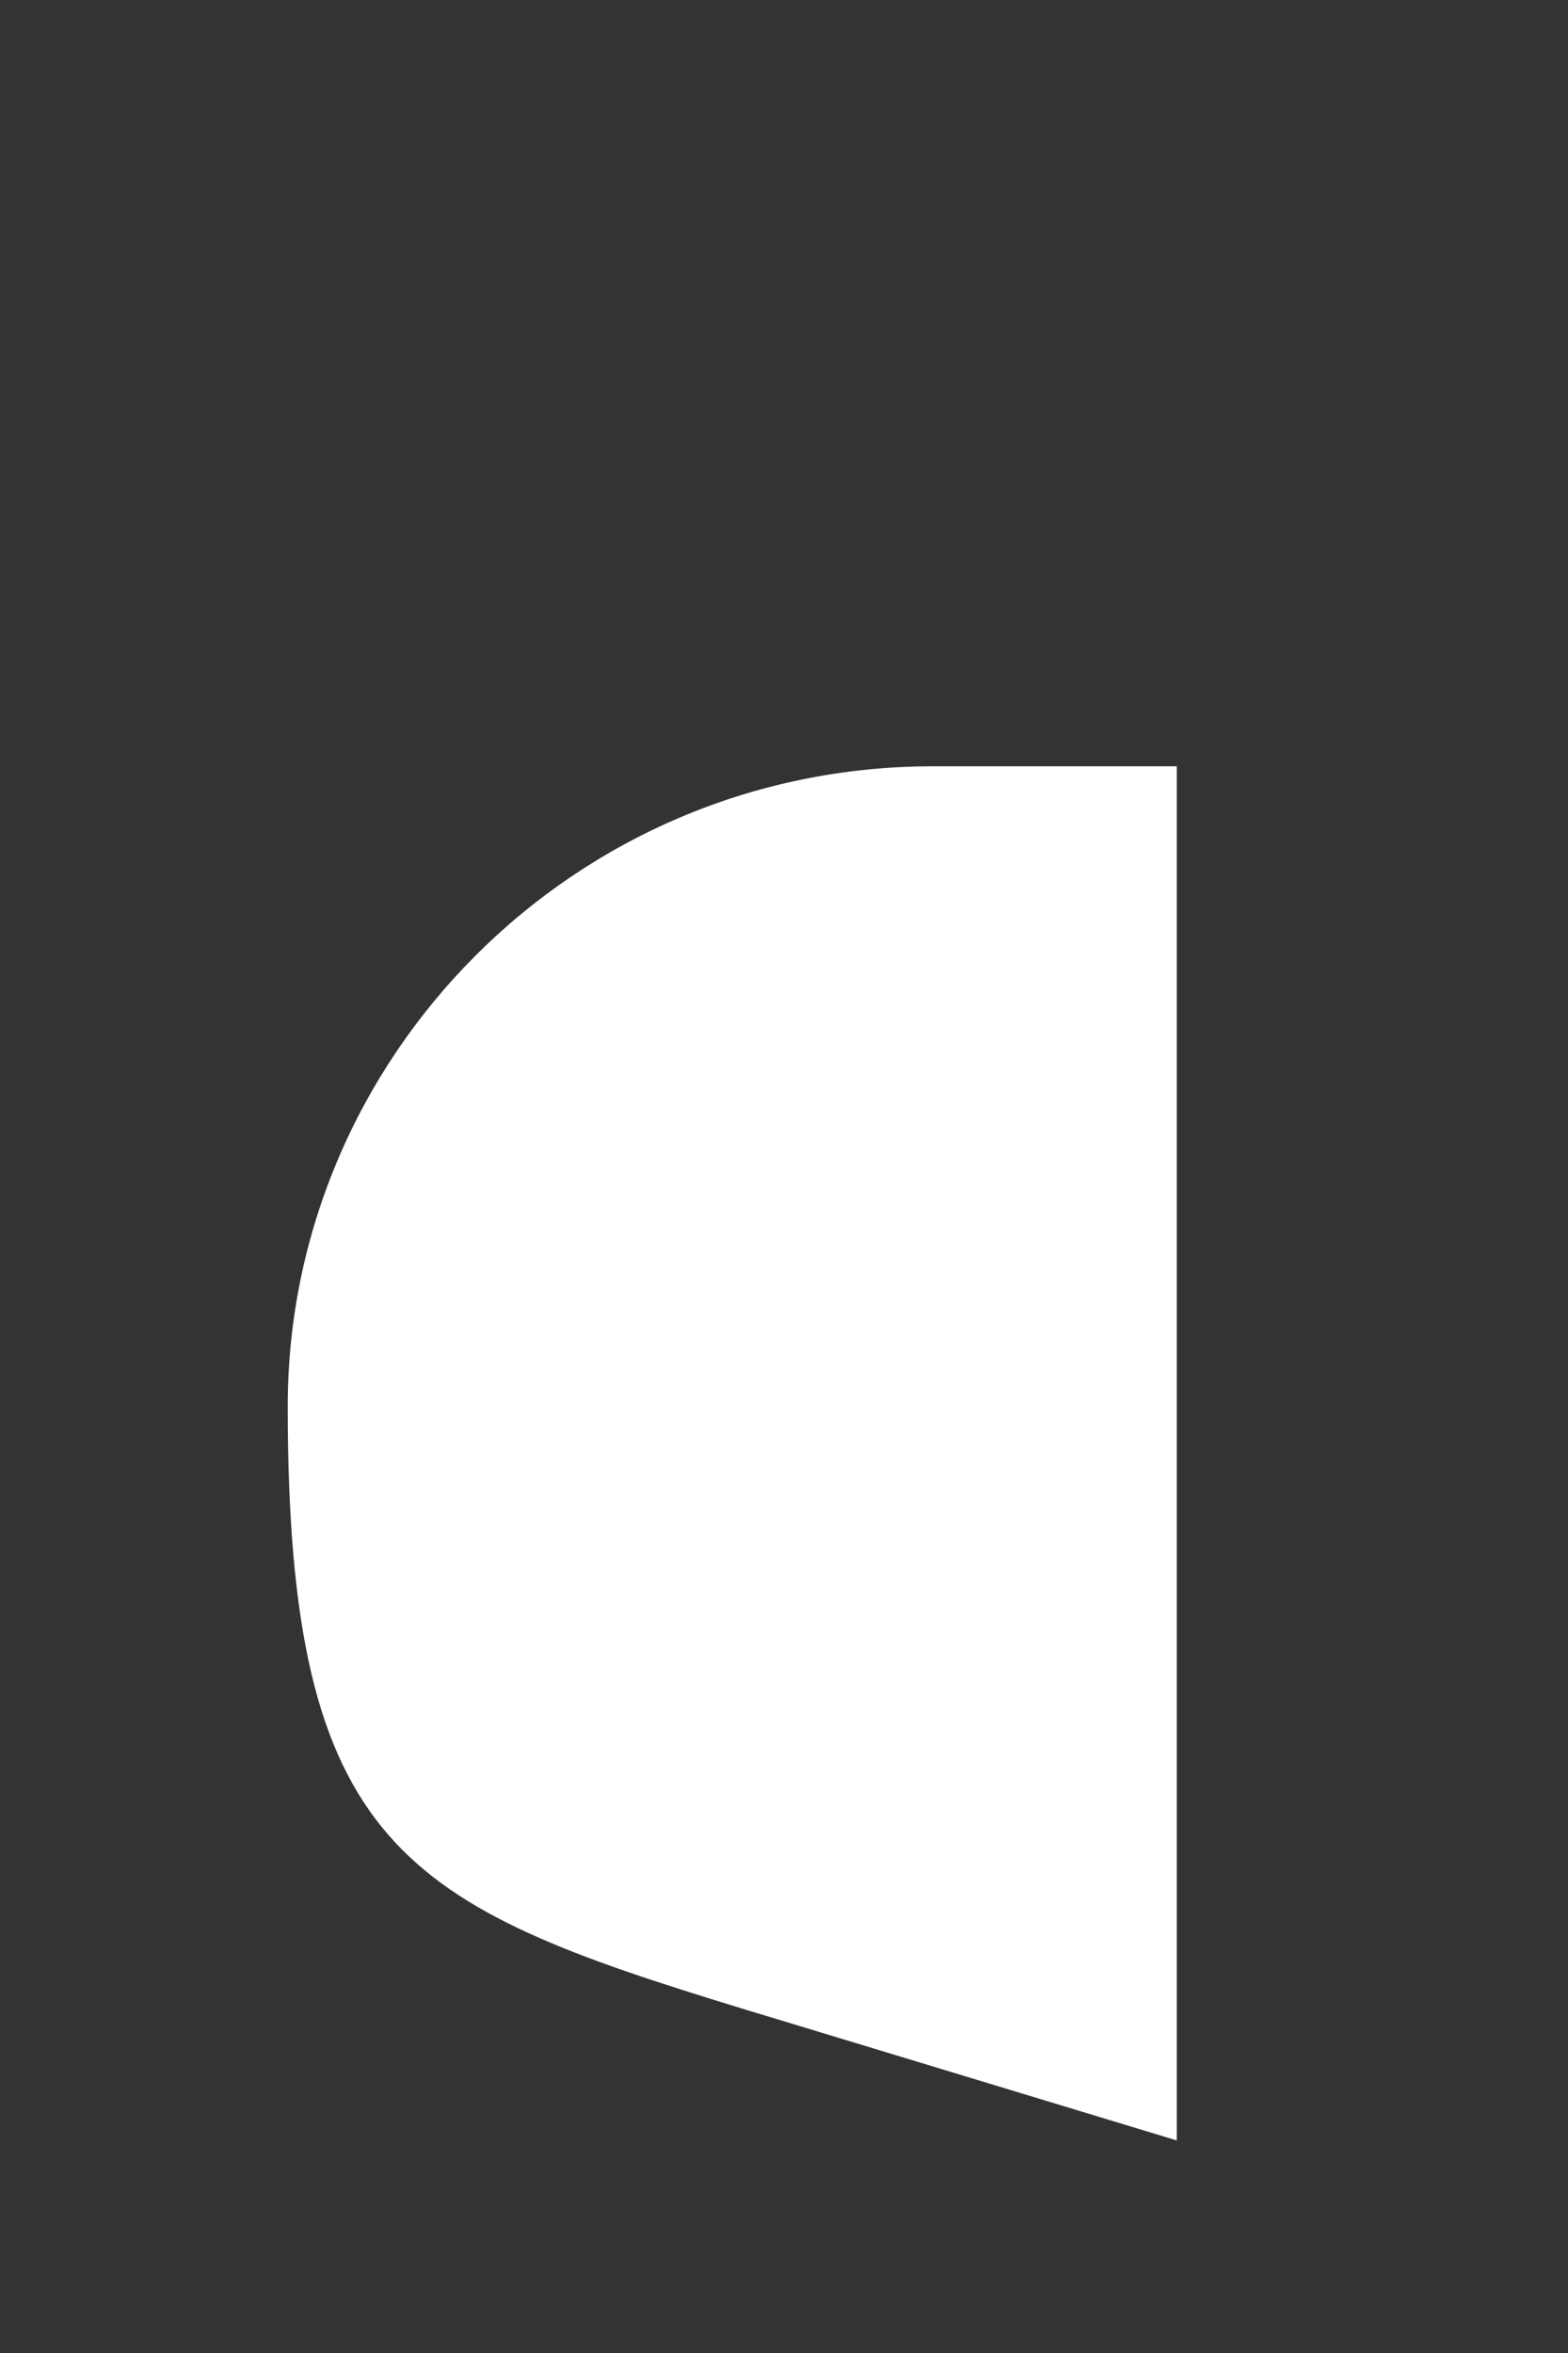 <?xml version="1.0" encoding="UTF-8" standalone="no"?><svg width='2' height='3' viewBox='0 0 2 3' fill='none' xmlns='http://www.w3.org/2000/svg'>
<rect x="0" y="0" width="2" height="3" fill="#333333" stroke="none"/>
<path d='M0.367 1.793C0.367 2.357 0.515 2.429 0.947 2.561L1.501 2.729V0.977H1.19C0.731 0.977 0.367 1.349 0.367 1.793Z' fill='white'/>
</svg>
